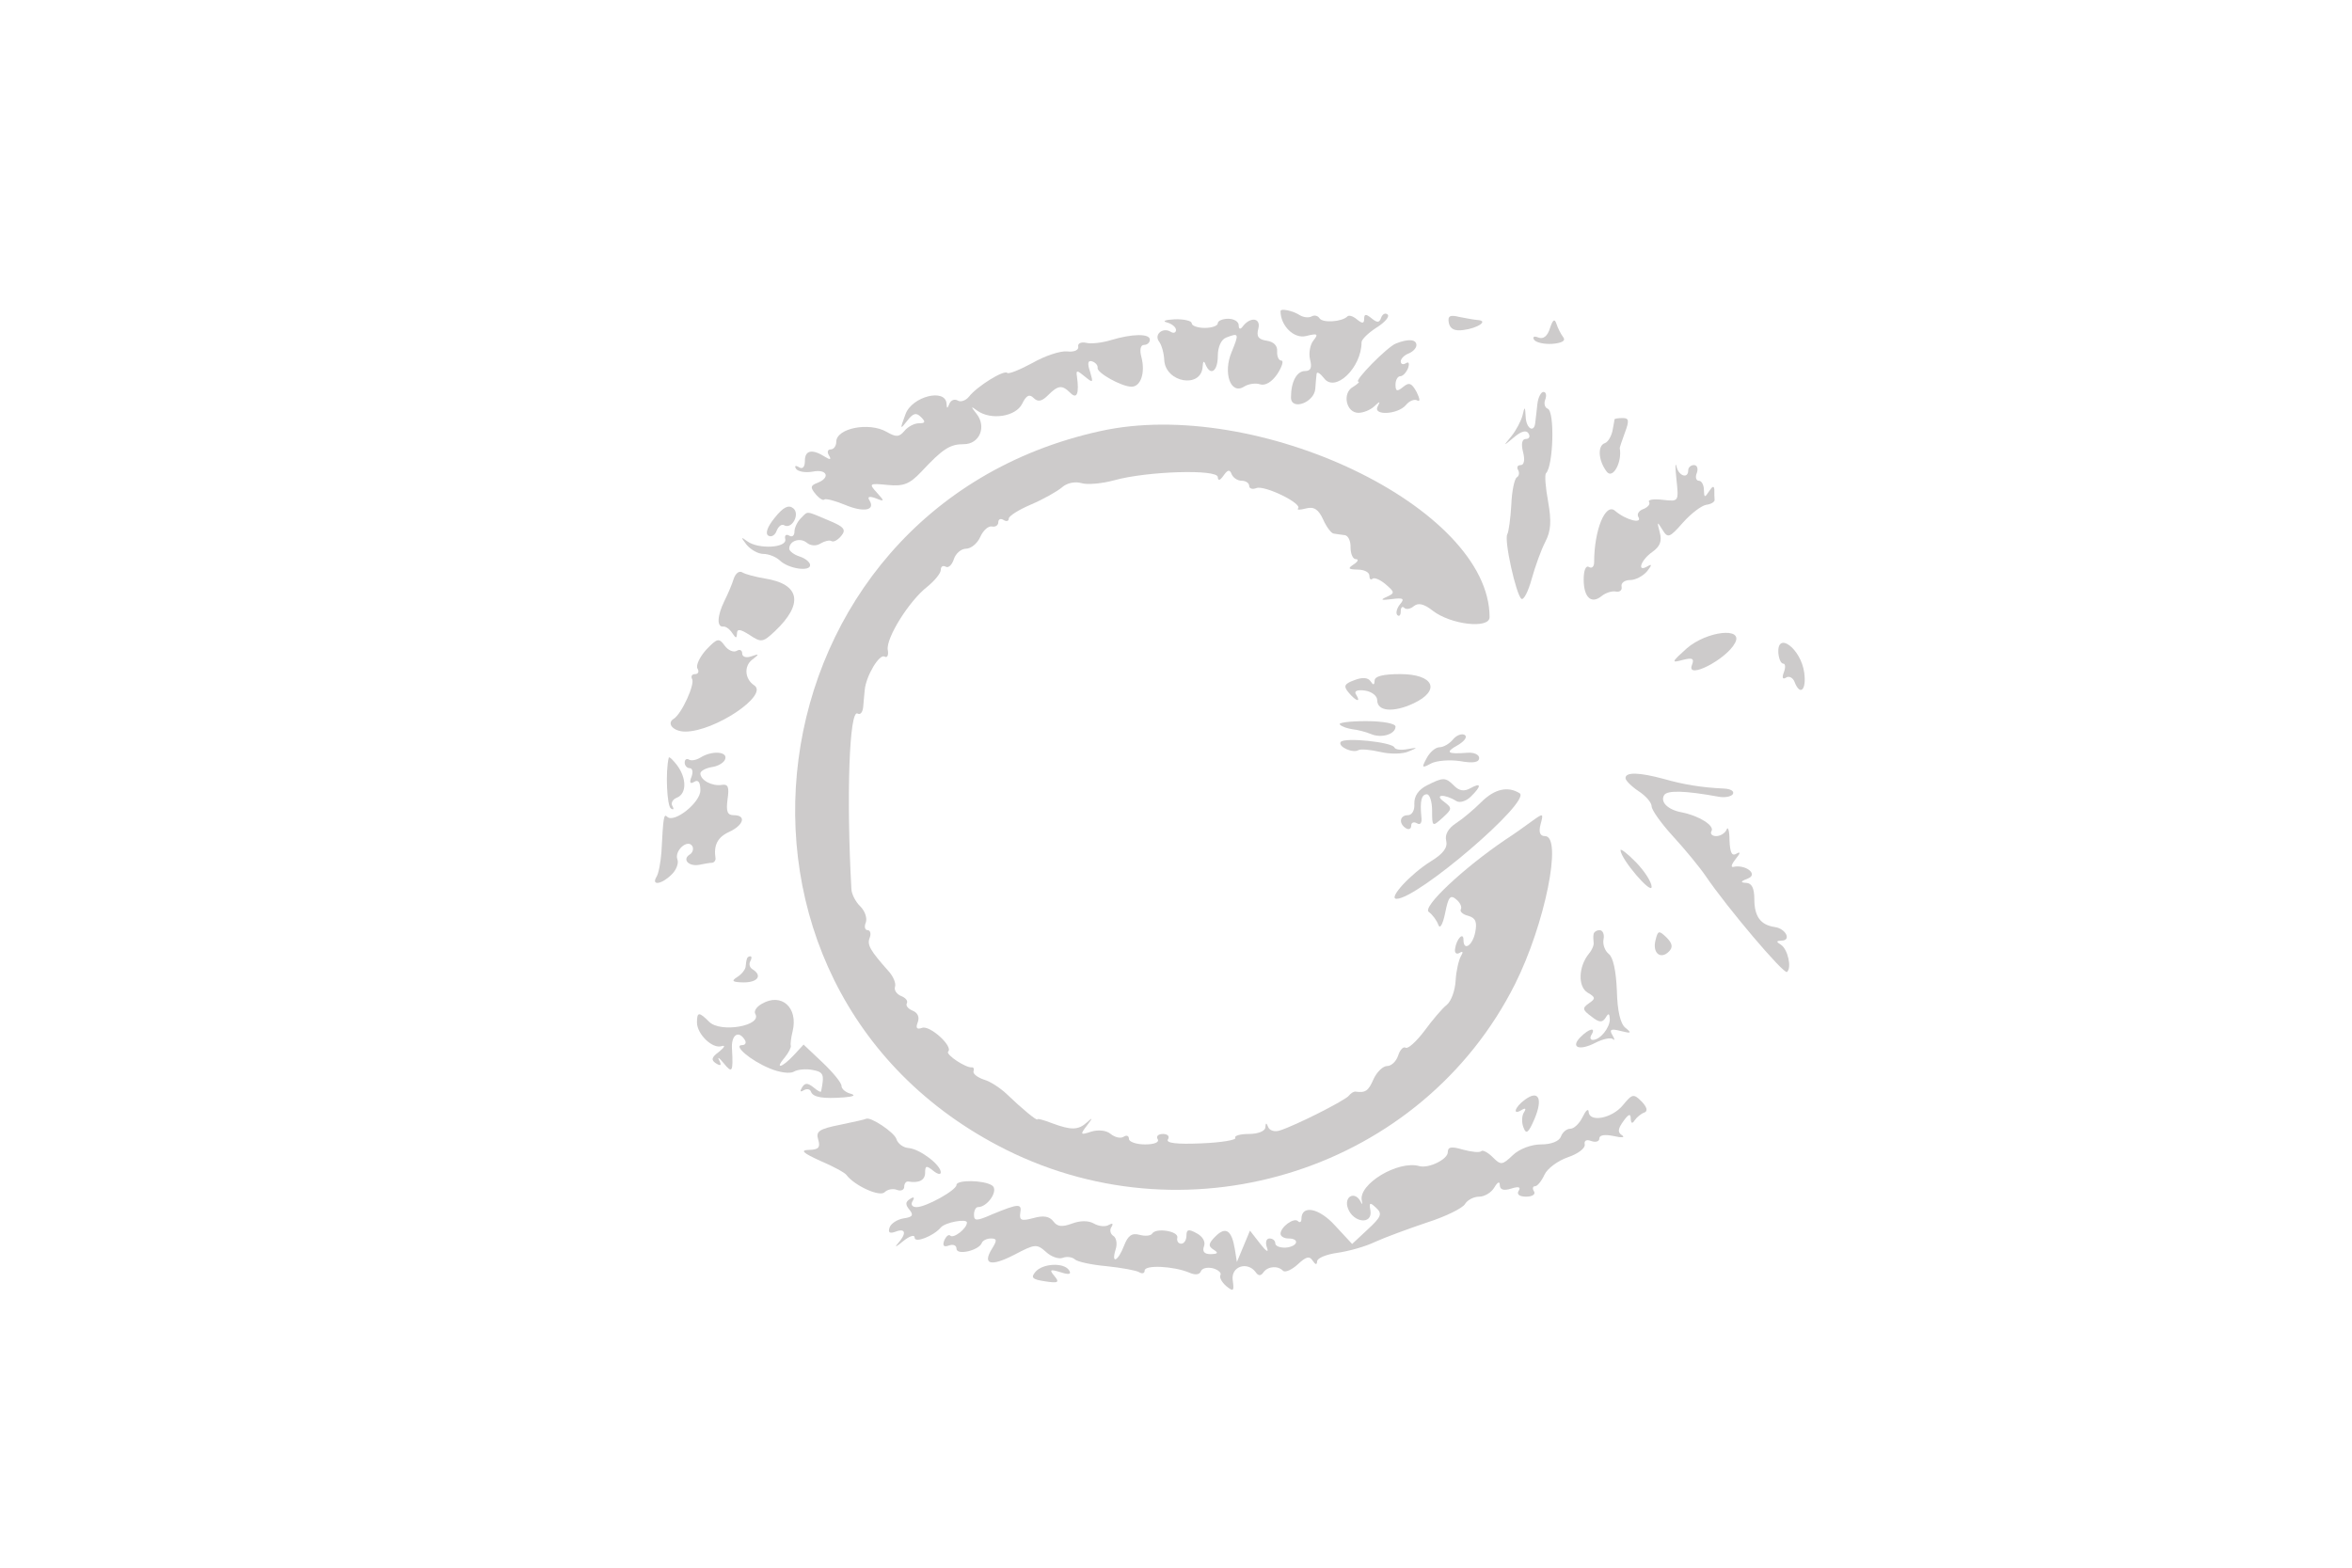  <svg  version="1.0" xmlns="http://www.w3.org/2000/svg"  width="450pt" height="300pt" viewBox="0 0 450 300"  preserveAspectRatio="xMidYMid meet">  <g transform="translate(0,300) scale(0.05,-0.05)" fill="#cdcbcb" stroke="none"> <path d="M4900 4809 c0 -56 52 -107 98 -95 44 11 48 8 28 -17 -13 -16 -19 -49 -13 -73 8 -31 3 -44 -19 -44 -32 0 -54 -41 -54 -101 0 -52 89 -20 93 33 1 21 4 46 5 57 1 10 13 3 28 -16 42 -58 144 39 144 137 0 11 26 36 57 56 32 20 51 42 43 50 -9 8 -20 2 -25 -12 -7 -20 -15 -20 -37 -2 -21 17 -28 17 -28 -2 0 -19 -7 -19 -27 -3 -15 13 -31 18 -37 12 -21 -21 -95 -26 -107 -7 -6 10 -20 13 -30 7 -11 -6 -30 -4 -44 4 -28 18 -75 28 -75 16z"/> <path d="M5544 4764 c5 -23 22 -32 56 -27 55 7 96 35 56 38 -14 1 -47 7 -72 12 -36 9 -45 4 -40 -23z"/> <path d="M4465 4766 c19 -5 35 -18 35 -29 0 -10 -9 -14 -20 -7 -30 19 -65 -10 -45 -37 10 -13 19 -45 20 -71 5 -87 142 -110 147 -25 1 21 5 24 11 8 19 -46 47 -26 47 33 0 34 13 63 32 70 49 19 50 16 21 -55 -34 -80 -4 -165 47 -133 17 11 45 15 62 9 20 -6 45 9 66 40 18 28 25 51 15 51 -10 0 -17 16 -16 35 2 22 -13 37 -40 41 -32 5 -40 16 -32 46 11 42 -31 47 -60 8 -9 -12 -15 -10 -15 5 0 14 -18 25 -40 25 -22 0 -40 -8 -40 -17 0 -10 -22 -18 -50 -18 -27 0 -50 8 -50 18 0 9 -29 16 -65 15 -36 -2 -49 -7 -30 -12z"/> <path d="M5931 4744 c-9 -30 -25 -43 -44 -36 -16 7 -24 3 -17 -8 7 -11 39 -18 70 -16 37 3 52 12 42 25 -9 12 -21 35 -26 51 -7 22 -14 17 -25 -16z"/> <path d="M4250 4698 c-33 -10 -75 -15 -94 -10 -19 4 -33 -2 -30 -15 2 -13 -16 -21 -42 -18 -26 3 -86 -17 -133 -44 -48 -26 -92 -44 -97 -38 -13 12 -116 -52 -146 -91 -12 -15 -32 -22 -43 -15 -12 7 -26 2 -32 -12 -8 -20 -10 -20 -11 0 -4 60 -132 28 -157 -40 -22 -59 -21 -61 6 -26 23 30 35 33 53 15 19 -19 17 -24 -8 -24 -17 0 -42 -13 -55 -29 -20 -24 -32 -25 -68 -4 -68 39 -193 14 -193 -38 0 -16 -10 -29 -21 -29 -12 0 -15 -10 -7 -23 10 -16 5 -18 -14 -6 -50 32 -78 26 -78 -14 0 -25 -9 -34 -23 -25 -13 8 -18 5 -11 -6 7 -11 36 -16 64 -11 55 11 69 -23 18 -43 -27 -10 -28 -18 -7 -43 13 -16 29 -26 33 -21 5 5 40 -4 79 -20 71 -30 118 -22 94 17 -9 14 -1 17 24 8 34 -14 35 -12 4 22 -31 34 -29 36 41 29 61 -6 84 3 128 49 84 90 111 107 164 107 60 0 88 66 49 116 -23 29 -23 31 3 12 52 -37 146 -23 171 26 16 33 28 39 44 23 16 -16 31 -14 55 10 39 39 54 41 86 9 25 -25 34 -2 25 63 -4 25 0 25 30 0 32 -26 33 -25 20 19 -11 32 -8 44 8 39 13 -4 23 -16 21 -25 -3 -19 92 -72 130 -72 35 0 53 53 38 112 -8 29 -4 48 10 48 12 0 22 9 22 20 0 24 -68 23 -150 -2z"/> <path d="M5341 4685 c-33 -13 -163 -145 -143 -146 6 0 -3 -9 -21 -20 -42 -24 -26 -99 21 -99 19 0 46 11 61 25 21 20 24 20 13 0 -21 -37 77 -32 108 5 13 16 33 24 44 17 11 -6 9 8 -3 32 -19 35 -29 39 -52 20 -23 -19 -29 -17 -29 9 0 17 8 32 18 32 10 0 23 14 30 31 6 18 3 26 -8 19 -11 -7 -20 -4 -20 7 0 10 14 24 30 30 17 7 30 21 30 32 0 23 -32 25 -79 6z"/> <path d="M5883 4455 c-3 -25 -6 -56 -8 -70 -3 -44 -35 -27 -37 20 -2 41 -4 41 -12 5 -6 -22 -25 -58 -43 -80 -32 -39 -32 -39 10 -4 28 24 48 29 56 15 7 -11 3 -21 -10 -21 -15 0 -19 -18 -11 -50 8 -30 4 -50 -9 -50 -12 0 -16 -8 -10 -19 6 -10 4 -23 -5 -28 -9 -6 -19 -53 -21 -106 -3 -52 -10 -102 -15 -111 -14 -21 34 -235 54 -248 9 -5 26 29 39 76 13 47 36 111 52 142 22 42 24 79 11 154 -10 54 -14 103 -8 109 28 28 34 238 6 247 -11 4 -15 20 -9 35 6 16 3 29 -7 29 -9 0 -20 -20 -23 -45z"/> <path d="M6178 4395 c0 -3 -4 -23 -8 -45 -5 -21 -17 -42 -29 -46 -29 -10 -25 -67 7 -109 23 -31 60 36 50 90 0 3 9 30 20 60 17 45 15 55 -8 55 -17 0 -31 -2 -32 -5z"/> <path d="M4210 4350 c-1359 -299 -1599 -2130 -361 -2750 715 -357 1594 -71 1948 633 115 229 183 567 115 567 -19 0 -25 14 -17 45 12 44 11 44 -36 10 -27 -20 -71 -51 -99 -69 -162 -110 -318 -257 -293 -276 15 -11 31 -33 37 -50 6 -17 17 2 26 46 12 61 20 71 42 52 15 -12 23 -29 18 -38 -5 -8 7 -20 28 -25 28 -8 35 -23 27 -63 -10 -51 -45 -74 -45 -29 0 32 -27 3 -32 -34 -3 -16 5 -23 17 -16 13 8 15 4 5 -13 -8 -14 -18 -56 -20 -93 -2 -38 -17 -79 -34 -93 -17 -13 -55 -58 -85 -99 -31 -41 -63 -70 -72 -65 -9 6 -22 -8 -29 -30 -7 -22 -26 -40 -42 -40 -16 0 -39 -22 -52 -50 -20 -46 -31 -53 -69 -48 -7 1 -18 -6 -25 -15 -13 -18 -209 -117 -266 -134 -18 -6 -38 0 -43 13 -7 18 -10 18 -11 -1 -1 -14 -28 -25 -63 -25 -34 0 -57 -7 -52 -15 5 -8 -54 -18 -131 -21 -93 -4 -135 1 -127 15 8 12 -1 21 -19 21 -18 0 -27 -9 -20 -20 7 -12 -13 -20 -49 -20 -33 0 -61 10 -61 21 0 12 -9 16 -21 8 -11 -7 -33 -2 -49 11 -16 14 -47 17 -74 9 -42 -14 -44 -12 -17 23 23 30 23 33 1 13 -34 -31 -61 -31 -134 -4 -31 12 -56 19 -56 15 -1 -8 -61 42 -117 96 -24 23 -63 49 -88 56 -24 8 -42 22 -40 31 3 9 1 16 -5 16 -23 -4 -102 49 -92 60 21 20 -71 103 -100 91 -20 -7 -25 -1 -16 22 7 19 0 36 -20 44 -17 7 -27 19 -22 28 5 9 -4 21 -22 28 -17 7 -28 23 -23 36 4 13 -7 39 -24 58 -72 81 -84 102 -73 129 6 16 2 29 -8 29 -10 0 -14 13 -7 29 6 17 -3 44 -21 62 -18 17 -33 47 -34 65 -20 357 -8 693 24 673 10 -6 19 5 21 25 2 20 4 50 6 66 5 53 56 139 76 127 10 -6 16 5 12 26 -7 45 82 188 152 242 28 23 51 51 51 64 0 13 8 18 19 12 10 -6 24 7 31 29 7 22 28 40 47 40 18 0 43 20 54 45 11 25 31 43 45 40 13 -3 24 5 24 16 0 12 9 16 20 9 11 -7 20 -5 20 5 0 10 38 34 85 54 47 20 100 50 119 66 19 17 50 23 74 16 22 -7 79 -2 126 11 127 35 396 43 396 12 1 -15 8 -14 22 6 16 23 24 24 31 5 6 -14 23 -25 39 -25 15 0 28 -9 28 -19 0 -11 12 -15 28 -9 31 12 178 -60 159 -78 -6 -6 8 -6 30 0 31 8 48 -3 66 -42 13 -29 31 -53 40 -54 9 -2 28 -4 42 -6 14 -1 24 -23 23 -47 0 -25 9 -45 20 -45 12 0 9 -9 -8 -20 -24 -16 -21 -19 15 -20 25 0 45 -10 45 -23 0 -13 5 -18 12 -12 6 6 29 -3 50 -21 36 -31 36 -34 3 -49 -25 -11 -19 -13 20 -8 45 6 51 2 32 -20 -12 -15 -17 -34 -10 -41 7 -7 13 -1 13 14 0 15 6 21 13 14 7 -8 24 -5 37 6 17 14 39 9 72 -17 69 -54 218 -71 218 -25 0 420 -890 845 -1490 712z"/> <path d="M6415 4165 c9 -85 9 -85 -52 -78 -34 4 -58 1 -53 -8 6 -8 -4 -20 -21 -27 -18 -6 -26 -20 -20 -30 18 -29 -47 -13 -89 23 -37 32 -80 -74 -80 -197 0 -17 -9 -25 -20 -18 -12 7 -20 -13 -20 -48 0 -68 29 -96 69 -63 15 12 39 20 54 17 15 -3 25 5 22 19 -3 14 12 25 33 25 20 0 49 15 65 34 18 23 19 29 2 19 -43 -26 -27 23 17 54 31 22 38 42 29 76 -11 41 -10 43 10 10 21 -34 27 -32 79 27 31 35 71 65 89 68 18 2 32 11 32 18 -1 8 -1 25 -1 39 -1 17 -7 15 -20 -5 -17 -26 -19 -25 -20 5 0 19 -9 35 -19 35 -11 0 -15 14 -8 30 6 17 1 30 -11 30 -12 0 -22 -9 -22 -20 0 -34 -37 -22 -45 15 -5 19 -5 -3 0 -50z"/> <path d="M2965 4019 c-28 -34 -38 -61 -25 -69 11 -7 26 1 32 19 7 17 19 26 28 21 30 -18 63 43 35 65 -18 14 -38 4 -70 -36z"/> <path d="M3064 4016 c-13 -13 -24 -36 -24 -51 0 -15 -9 -22 -20 -15 -12 7 -19 1 -15 -14 6 -33 -102 -39 -145 -8 -26 19 -26 17 -3 -13 16 -19 44 -35 64 -35 20 0 48 -11 63 -25 33 -32 116 -44 116 -18 0 11 -18 26 -40 33 -22 7 -40 21 -40 30 0 30 41 44 67 23 14 -12 36 -14 53 -3 15 9 34 14 42 9 7 -5 24 4 37 20 20 24 11 35 -50 60 -88 37 -76 36 -105 7z"/> <path d="M2808 3786 c-6 -20 -22 -58 -36 -86 -28 -57 -30 -101 -4 -98 10 1 25 -11 34 -25 14 -21 17 -21 18 -2 0 19 12 18 48 -5 45 -30 51 -29 97 14 111 105 97 181 -39 202 -35 6 -73 16 -85 23 -12 8 -26 -3 -33 -23z"/> <path d="M6455 3519 c-59 -53 -61 -57 -17 -45 39 10 46 6 36 -20 -22 -57 132 22 165 85 34 62 -107 46 -184 -20z"/> <path d="M2702 3513 c-25 -28 -40 -60 -33 -72 7 -11 3 -21 -9 -21 -12 0 -17 -8 -12 -18 13 -19 -40 -135 -70 -153 -29 -18 -1 -49 44 -49 113 0 321 140 264 177 -36 24 -40 73 -8 98 29 22 28 24 -3 13 -20 -7 -35 -2 -35 11 0 13 -10 17 -21 10 -12 -7 -33 2 -46 20 -22 30 -28 29 -71 -16z"/> <path d="M6805 3500 c2 -22 10 -40 19 -40 8 0 9 -15 2 -33 -8 -21 -5 -29 9 -20 11 7 26 -1 32 -17 21 -55 46 -31 37 35 -12 92 -105 162 -99 75z"/> <path d="M5183 3397 c-39 -14 -43 -23 -23 -47 29 -35 49 -40 29 -8 -9 13 4 19 34 15 26 -4 47 -20 47 -37 0 -43 62 -48 139 -12 106 50 77 112 -51 112 -65 0 -98 -8 -98 -25 -1 -18 -5 -18 -15 -3 -10 15 -31 17 -62 5z"/> <path d="M5127 3227 c7 -8 29 -15 48 -18 19 -2 51 -10 70 -18 41 -18 95 -1 95 28 0 12 -49 21 -113 21 -63 0 -108 -6 -100 -13z"/> <path d="M5560 3170 c-14 -17 -37 -30 -52 -30 -15 0 -37 -19 -49 -42 -20 -37 -18 -39 17 -20 21 11 71 15 111 9 50 -9 73 -5 73 12 0 13 -20 22 -45 20 -77 -6 -87 1 -37 29 26 15 38 32 27 39 -11 7 -32 -1 -45 -17z"/> <path d="M5130 3160 c-11 -18 47 -44 68 -31 8 5 45 2 84 -7 38 -9 87 -8 108 2 37 15 36 16 -4 9 -24 -5 -47 -2 -50 6 -8 21 -194 40 -206 21z"/> <path d="M2681 3101 c-16 -10 -36 -14 -45 -8 -9 5 -16 0 -16 -12 0 -11 9 -21 19 -21 11 0 14 -15 7 -33 -9 -23 -5 -29 11 -19 15 9 23 -2 23 -33 0 -47 -101 -127 -127 -101 -13 13 -15 -1 -22 -135 -3 -40 -11 -83 -19 -95 -21 -35 20 -29 58 9 18 17 28 44 22 58 -12 33 39 79 57 51 6 -10 2 -25 -9 -32 -31 -19 -5 -47 35 -40 19 4 42 8 50 8 8 1 14 9 13 17 -8 50 8 81 52 101 56 26 67 64 18 64 -25 0 -30 14 -24 61 7 47 2 59 -22 55 -37 -6 -82 18 -82 44 0 9 20 20 43 24 24 3 48 17 52 31 10 29 -51 33 -94 6z"/> <path d="M2559 3100 c-13 -52 -7 -185 8 -194 10 -7 13 -3 6 9 -7 11 1 26 17 32 38 15 38 74 1 124 -17 22 -31 35 -32 29z"/> <path d="M6220 3022 c0 -9 23 -32 50 -50 28 -18 50 -44 50 -58 0 -14 37 -66 82 -115 45 -49 101 -117 125 -152 82 -121 299 -377 311 -367 19 16 3 87 -23 104 -19 12 -19 15 2 16 39 0 17 46 -26 52 -54 8 -78 40 -78 107 0 42 -10 61 -31 62 -24 1 -22 6 7 17 40 16 -10 55 -57 44 -10 -2 -6 11 10 31 18 22 19 29 3 20 -18 -11 -25 3 -27 51 0 36 -6 55 -11 41 -6 -14 -24 -25 -40 -25 -16 0 -24 9 -18 19 13 21 -48 59 -114 72 -54 10 -83 40 -67 66 12 19 80 17 207 -6 24 -5 50 0 56 10 6 11 -9 20 -35 21 -85 4 -153 15 -230 37 -93 25 -146 27 -146 3z"/> <path d="M5460 2994 c-32 -16 -49 -41 -48 -70 2 -25 -9 -44 -25 -44 -31 0 -36 -32 -7 -50 11 -7 20 -2 20 10 0 12 10 16 22 9 13 -8 20 2 17 24 -6 61 0 87 21 87 11 0 20 -28 20 -63 0 -62 1 -62 40 -27 37 34 38 37 5 62 -39 28 3 30 48 2 13 -8 38 0 55 17 42 41 41 56 -2 32 -23 -13 -42 -10 -61 9 -34 34 -42 34 -105 2z"/> <path d="M5668 2930 c-28 -28 -72 -65 -97 -81 -30 -20 -43 -44 -37 -67 6 -26 -11 -49 -58 -78 -79 -49 -166 -144 -132 -144 81 0 517 374 471 404 -45 28 -96 17 -147 -34z"/> <path d="M6201 2746 c1 -34 119 -172 119 -140 0 18 -27 60 -60 94 -33 34 -60 54 -59 46z"/> <path d="M6098 2425 c-2 -8 -1 -23 0 -32 2 -10 -6 -29 -18 -43 -40 -49 -43 -126 -5 -149 31 -18 31 -23 5 -41 -26 -18 -25 -25 9 -50 30 -24 42 -25 55 -5 11 19 15 17 16 -6 0 -33 -37 -79 -65 -79 -10 0 -12 9 -5 20 18 30 -9 24 -42 -9 -40 -40 -5 -54 57 -22 29 15 59 21 67 14 8 -7 7 0 -2 15 -13 22 -6 26 32 16 40 -10 43 -8 18 12 -20 16 -31 65 -33 143 -3 74 -14 127 -31 140 -15 12 -24 37 -20 56 4 19 -3 35 -15 35 -11 0 -22 -7 -23 -15z"/> <path d="M6335 2402 c-13 -49 19 -76 51 -44 16 16 14 31 -9 54 -29 28 -33 27 -42 -10z"/> <path d="M2858 2330 c-2 -5 -4 -19 -5 -31 -2 -11 -16 -29 -33 -39 -23 -15 -17 -19 25 -20 55 0 73 26 35 50 -12 7 -15 21 -9 31 6 11 6 19 0 19 -6 0 -12 -4 -13 -10z"/> <path d="M2915 2158 c-20 -11 -31 -28 -25 -38 28 -46 -133 -74 -176 -31 -39 39 -47 39 -47 -2 0 -45 59 -102 94 -91 16 5 12 -4 -9 -21 -30 -22 -32 -32 -12 -45 18 -11 22 -8 12 12 -8 15 -1 11 17 -11 33 -41 37 -34 32 54 -4 54 25 74 49 35 7 -11 2 -20 -10 -20 -37 0 32 -59 105 -89 37 -16 78 -21 92 -13 14 9 47 12 72 7 43 -8 46 -17 33 -82 -1 -5 -15 3 -30 16 -22 17 -32 17 -43 -1 -9 -15 -7 -19 6 -11 12 7 25 5 28 -5 8 -22 46 -28 127 -22 36 3 46 8 25 14 -19 5 -35 18 -35 30 0 12 -33 52 -73 90 l-72 68 -38 -41 c-46 -49 -74 -55 -34 -8 15 18 25 39 23 45 -2 7 1 31 7 55 22 91 -43 149 -118 105z"/> <path d="M5835 1791 c-39 -28 -49 -62 -12 -39 15 9 18 5 8 -10 -8 -13 -9 -39 -1 -58 10 -27 19 -20 42 34 33 78 15 112 -37 73z"/> <path d="M6210 1770 c-42 -51 -129 -67 -131 -25 -1 14 -11 5 -23 -20 -12 -25 -33 -45 -47 -45 -14 0 -30 -13 -36 -30 -7 -18 -37 -30 -76 -30 -37 0 -83 -17 -108 -41 -41 -39 -46 -39 -77 -8 -19 19 -39 29 -44 23 -6 -6 -37 -3 -70 6 -44 13 -58 11 -58 -10 0 -27 -73 -63 -109 -53 -81 23 -234 -69 -220 -132 3 -15 1 -17 -4 -5 -22 44 -66 21 -49 -25 21 -56 95 -63 86 -8 -6 31 -2 33 22 10 24 -22 20 -34 -32 -82 l-60 -56 -65 70 c-61 68 -129 81 -129 26 0 -12 -6 -16 -13 -9 -15 16 -67 -22 -67 -48 0 -10 14 -18 30 -18 45 0 36 -31 -10 -35 -22 -1 -40 6 -40 16 0 11 -10 19 -22 19 -13 0 -17 -15 -10 -35 8 -21 -3 -15 -26 15 l-39 50 -25 -60 -25 -60 -8 50 c-12 72 -35 87 -74 48 -27 -27 -29 -37 -7 -51 19 -12 17 -16 -11 -17 -25 0 -33 10 -26 30 7 17 -5 38 -28 50 -31 17 -39 15 -39 -9 0 -17 -9 -31 -20 -31 -11 0 -18 10 -15 23 6 25 -81 39 -96 16 -5 -9 -27 -11 -49 -5 -29 8 -44 -3 -59 -42 -23 -60 -50 -72 -32 -14 7 21 3 45 -9 52 -11 7 -15 23 -7 34 8 13 4 16 -10 8 -12 -8 -38 -6 -57 5 -21 12 -52 12 -84 0 -38 -14 -56 -12 -71 8 -15 20 -38 24 -77 13 -45 -12 -54 -9 -50 19 7 38 -6 37 -106 -4 -61 -27 -71 -27 -71 -2 0 16 7 29 15 29 38 0 81 66 54 83 -32 21 -136 22 -136 2 0 -20 -116 -85 -153 -85 -17 0 -23 10 -15 23 9 15 5 18 -10 8 -18 -11 -18 -22 -2 -41 17 -21 12 -28 -22 -33 -25 -4 -49 -20 -54 -35 -7 -20 1 -24 23 -16 39 15 43 -7 8 -46 -14 -16 -5 -12 20 9 26 21 45 27 45 14 0 -22 72 6 100 39 17 20 100 35 100 19 0 -23 -52 -63 -64 -50 -6 6 -16 -3 -23 -19 -7 -20 -2 -26 18 -19 16 6 29 1 29 -12 0 -27 86 -7 97 22 3 9 19 17 35 17 23 0 24 -7 4 -39 -38 -61 -5 -70 86 -23 78 41 85 42 120 11 20 -19 49 -29 65 -23 15 6 36 3 46 -6 9 -9 64 -21 121 -26 57 -6 113 -16 125 -23 11 -7 21 -5 21 6 0 23 111 17 169 -7 24 -11 41 -9 46 4 4 12 24 17 46 12 21 -6 34 -18 29 -26 -5 -9 5 -27 22 -42 28 -23 31 -20 25 23 -7 52 56 73 88 30 10 -15 20 -15 30 0 17 23 55 26 75 5 8 -7 33 4 56 25 32 30 45 33 57 14 11 -16 16 -17 17 -3 0 13 35 27 77 33 43 6 108 24 145 42 37 17 127 50 198 74 72 23 137 55 146 71 9 15 33 28 54 28 21 0 47 16 58 35 13 22 21 25 21 9 1 -18 15 -22 44 -13 28 9 38 6 28 -9 -8 -13 3 -22 29 -22 23 0 37 9 30 20 -7 11 -5 20 4 20 9 0 25 20 36 44 11 24 52 54 90 67 39 13 67 35 64 49 -3 15 7 20 25 13 17 -6 31 -2 31 10 0 13 21 16 55 9 30 -7 45 -6 32 3 -18 11 -16 25 5 54 20 28 28 30 28 10 1 -19 6 -21 15 -7 8 12 25 26 37 30 14 5 11 20 -10 42 -31 31 -36 30 -72 -14z"/> <path d="M3214 1695 c-80 -16 -93 -25 -83 -57 9 -30 1 -38 -35 -39 -35 -1 -25 -11 43 -42 50 -21 95 -46 100 -54 31 -41 127 -85 146 -66 11 11 32 15 47 9 16 -6 28 0 28 12 0 12 7 21 15 20 42 -7 65 5 65 34 0 27 5 28 30 8 17 -14 30 -17 30 -7 0 29 -80 89 -122 93 -21 1 -43 17 -48 35 -9 26 -99 86 -116 77 -2 -2 -47 -12 -100 -23z"/> <path d="M3962 1132 c-19 -22 -11 -29 37 -36 51 -8 56 -4 36 20 -21 25 -17 27 23 15 32 -11 43 -8 33 7 -19 31 -102 27 -129 -6z"/> </g> </svg> 